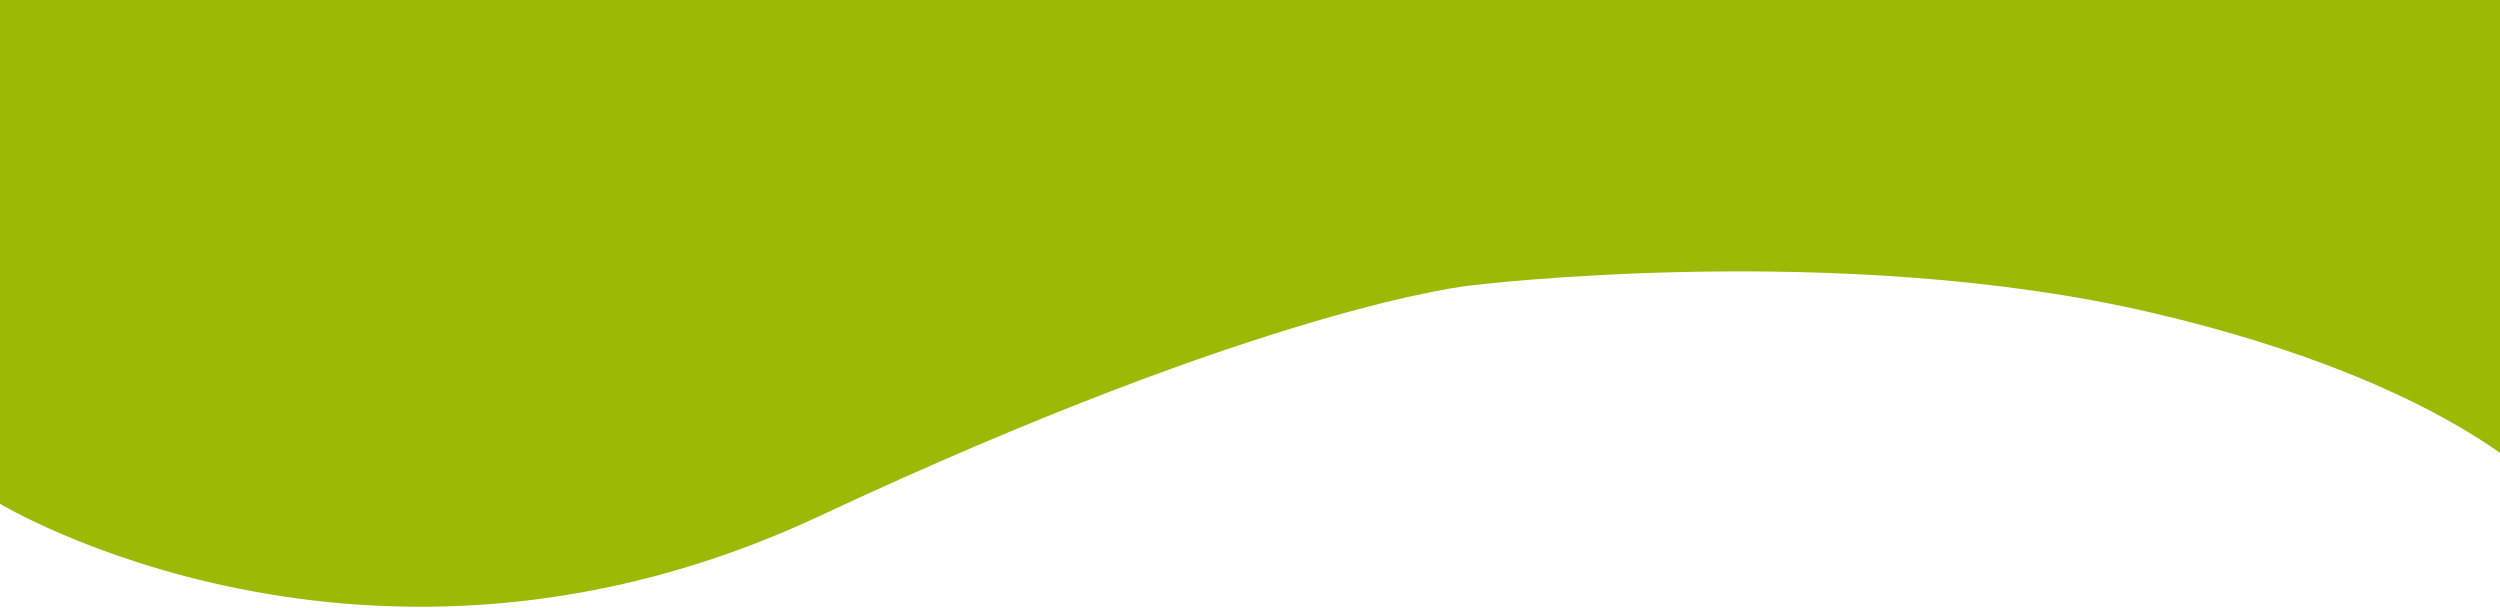 <svg width="1440" height="350" viewBox="0 0 1440 350" fill="none" xmlns="http://www.w3.org/2000/svg">
  <path
    d="M1470.13 286.808C1470.13 286.808 1419.33 222.24 1239.76 180.194C1060.2 138.148 847.077 164.427 847.077 164.427C847.077 164.427 731.783 175.688 471.886 297.321C211.989 418.949 -0.657 289.809 -0.657 289.809V-85.593L1471.65 -84.093L1470.13 286.803V286.808Z"
    fill="#9CB905" />
</svg>
